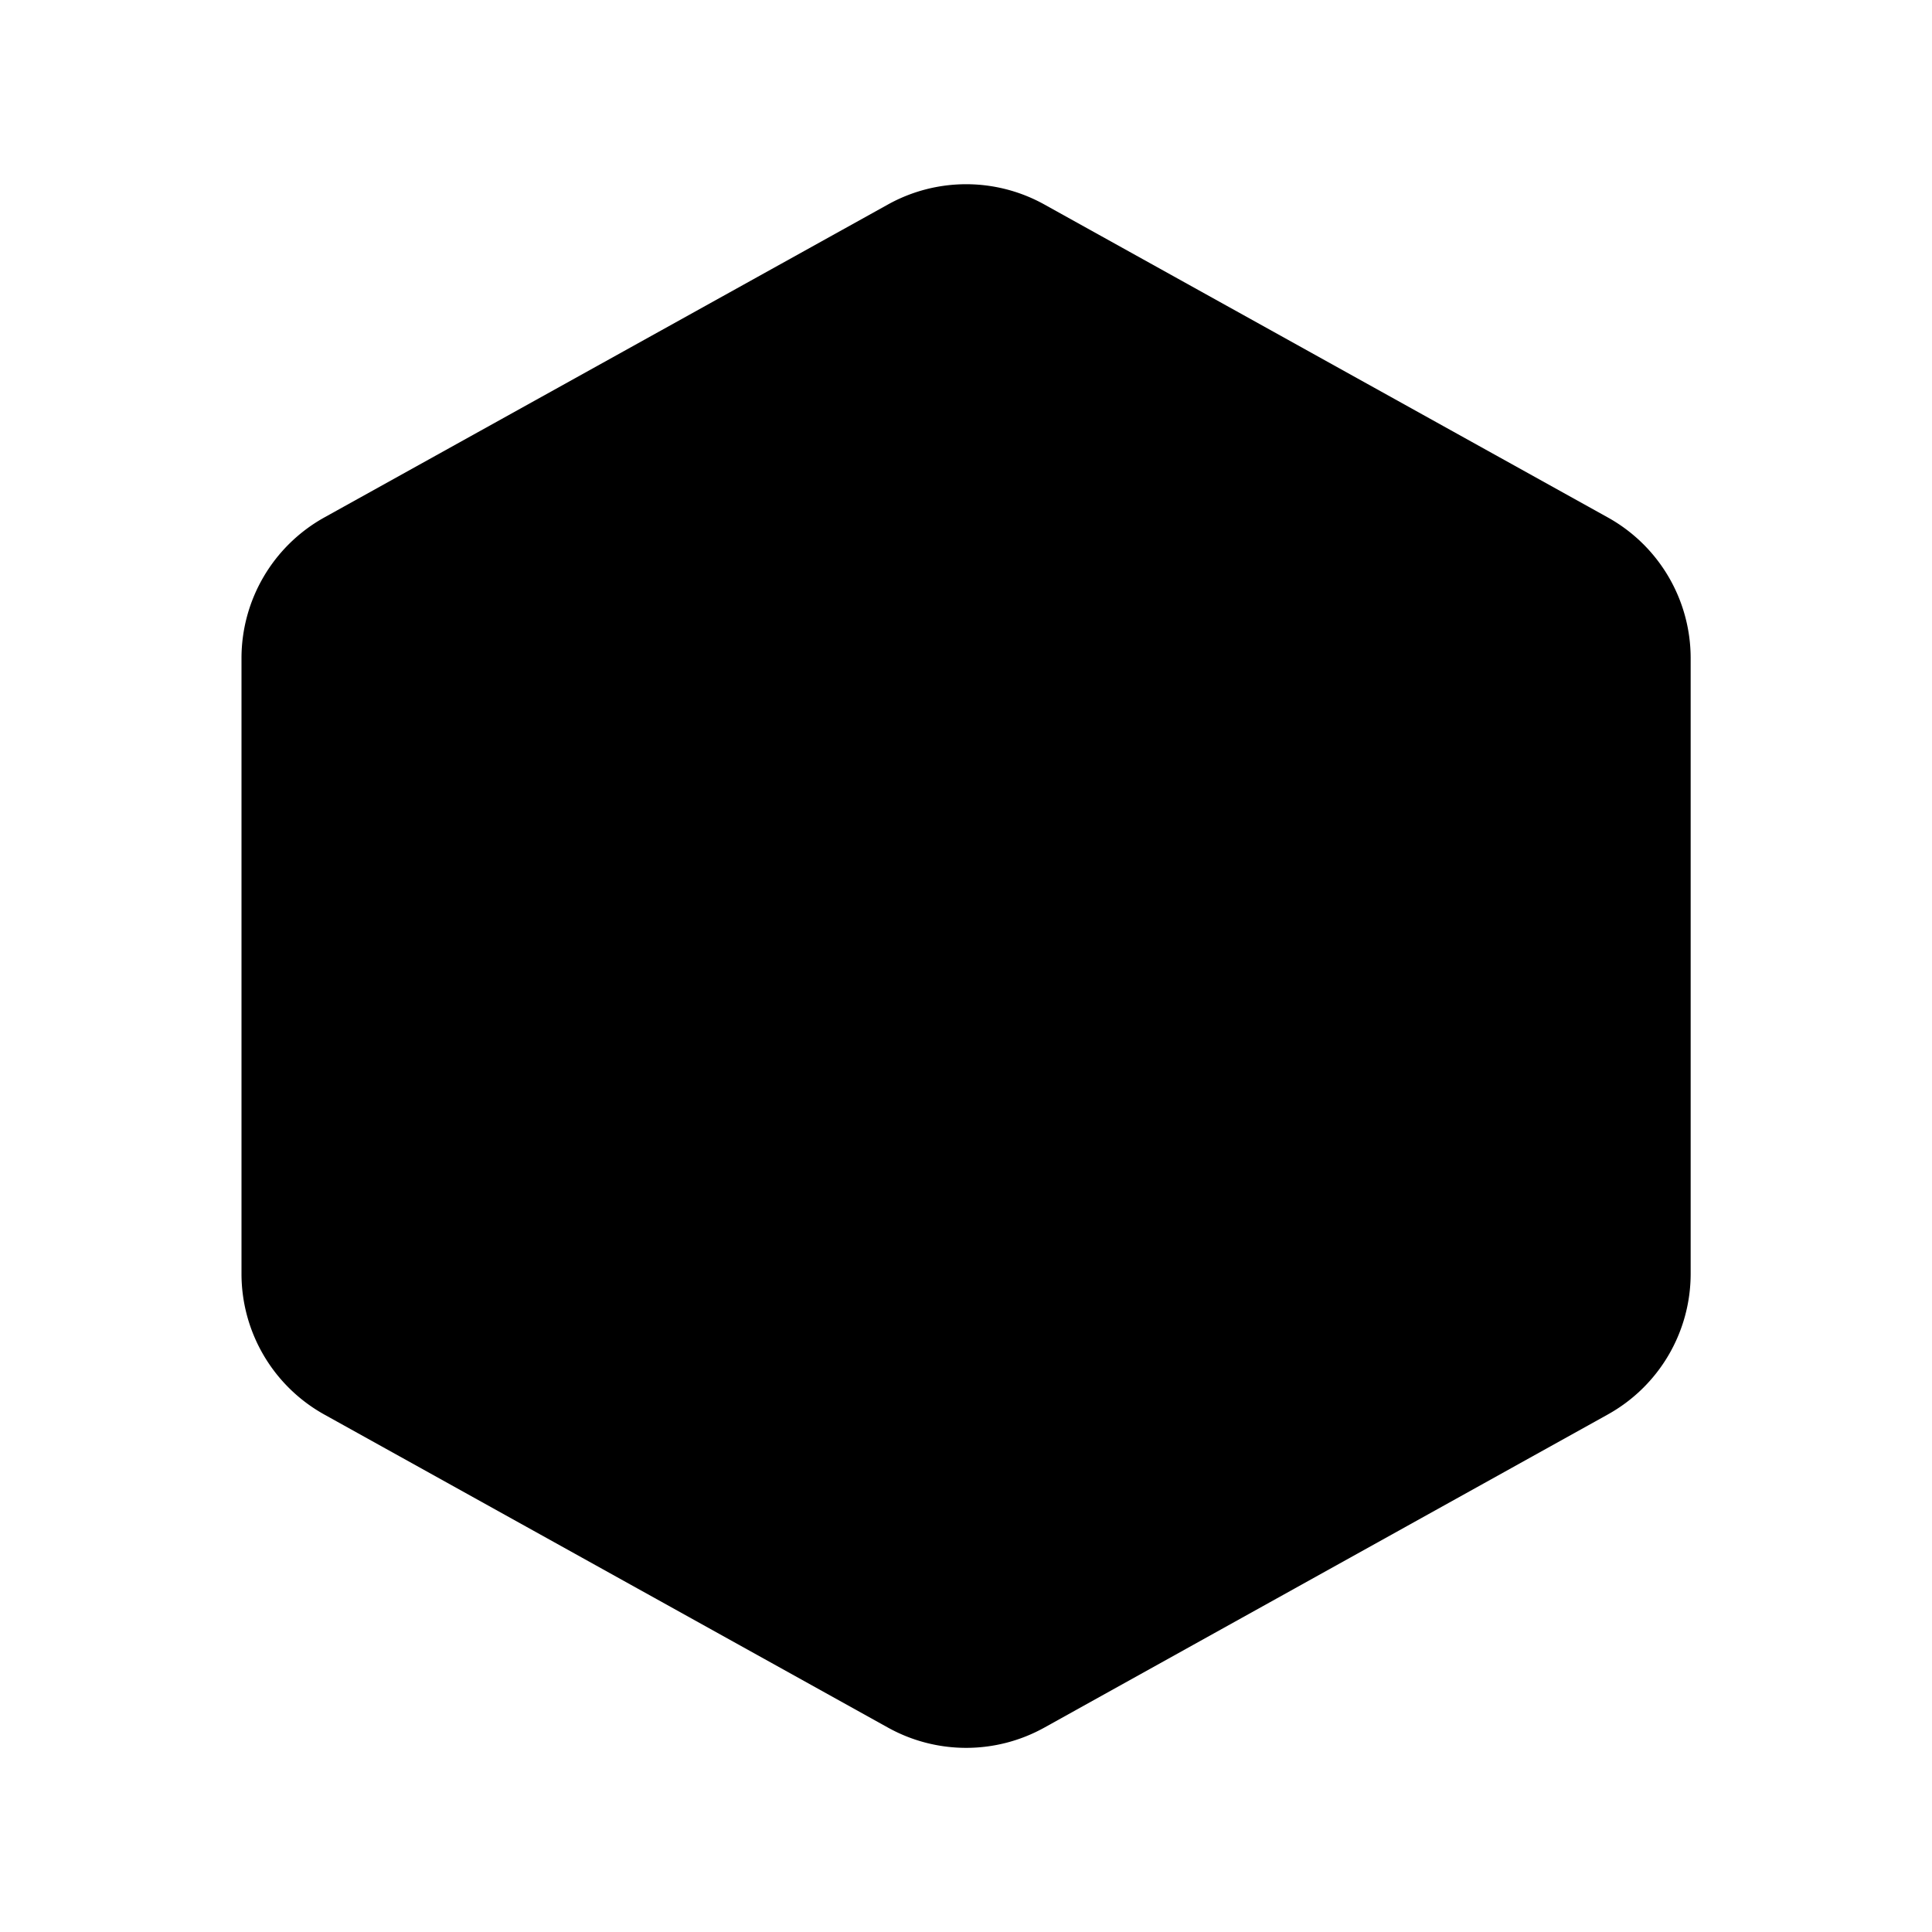 <svg xmlns="http://www.w3.org/2000/svg" viewBox="0 0 24 24"><path d="M21.002 15.823V8.177a2 2 0 0 0-1.029-1.749l-7-3.888a2 2 0 0 0-1.942 0L4.029 6.428A2 2 0 0 0 3 8.177v7.646a2 2 0 0 0 1.029 1.749l7.002 3.889a2 2 0 0 0 1.942 0l7-3.89a2 2 0 0 0 1.029-1.748"/></svg>